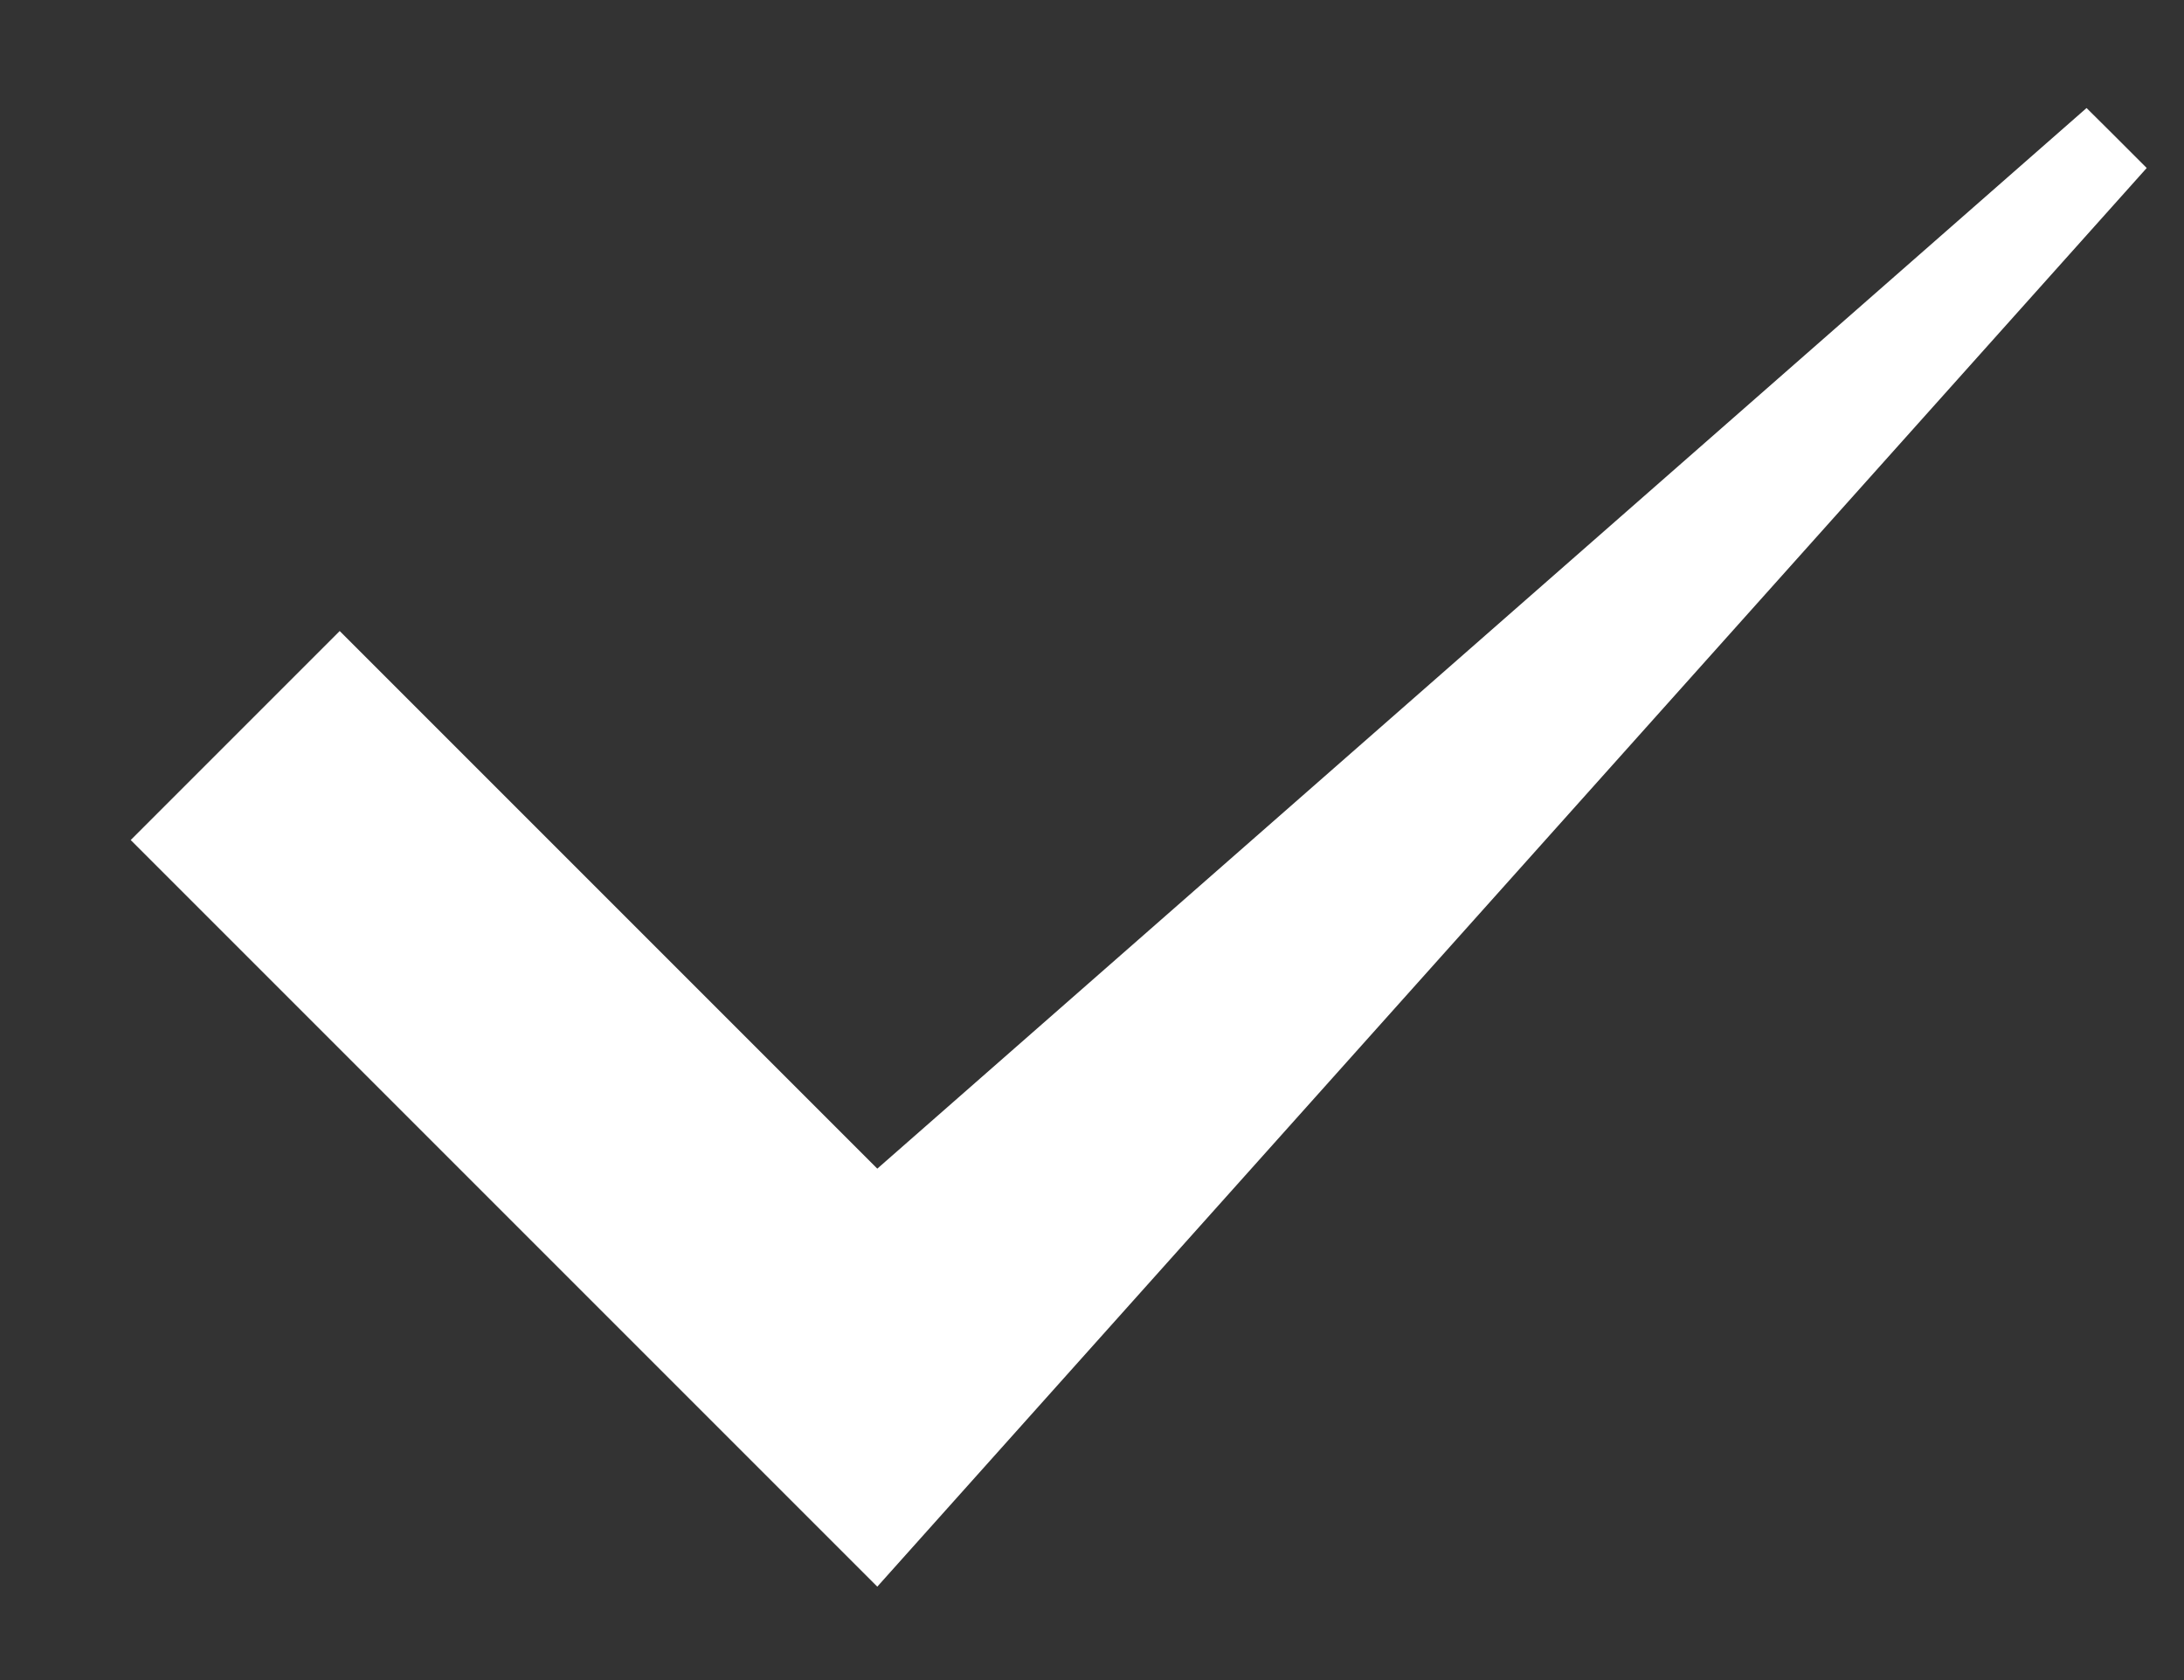 <?xml version="1.0" encoding="UTF-8"?>
<svg width="13px" height="10px" viewBox="0 0 13 10" version="1.1" xmlns="http://www.w3.org/2000/svg" xmlns:xlink="http://www.w3.org/1999/xlink">
    <rect x="0" y="0" width="13" height="10" fill="#333333" stroke="none"/>
    <!-- Generator: Sketch 50.2 (55047) - http://www.bohemiancoding.com/sketch -->
    <title>Path</title>
    <desc>Created with Sketch.</desc>
    <defs></defs>
    <g id="Reservation-Reports" stroke="none" stroke-width="1" fill="none" fill-rule="evenodd">
        <g id="reservation-reports" transform="translate(-173, -344)" fill="#FFFFFF">
            <polygon id="Path" points="173.778 349 175.022 347.756 178.222 350.956 185.42 344.643 185.555 344.777 185.778 345 178.222 353.444"></polygon>
        </g>
    </g>
</svg>